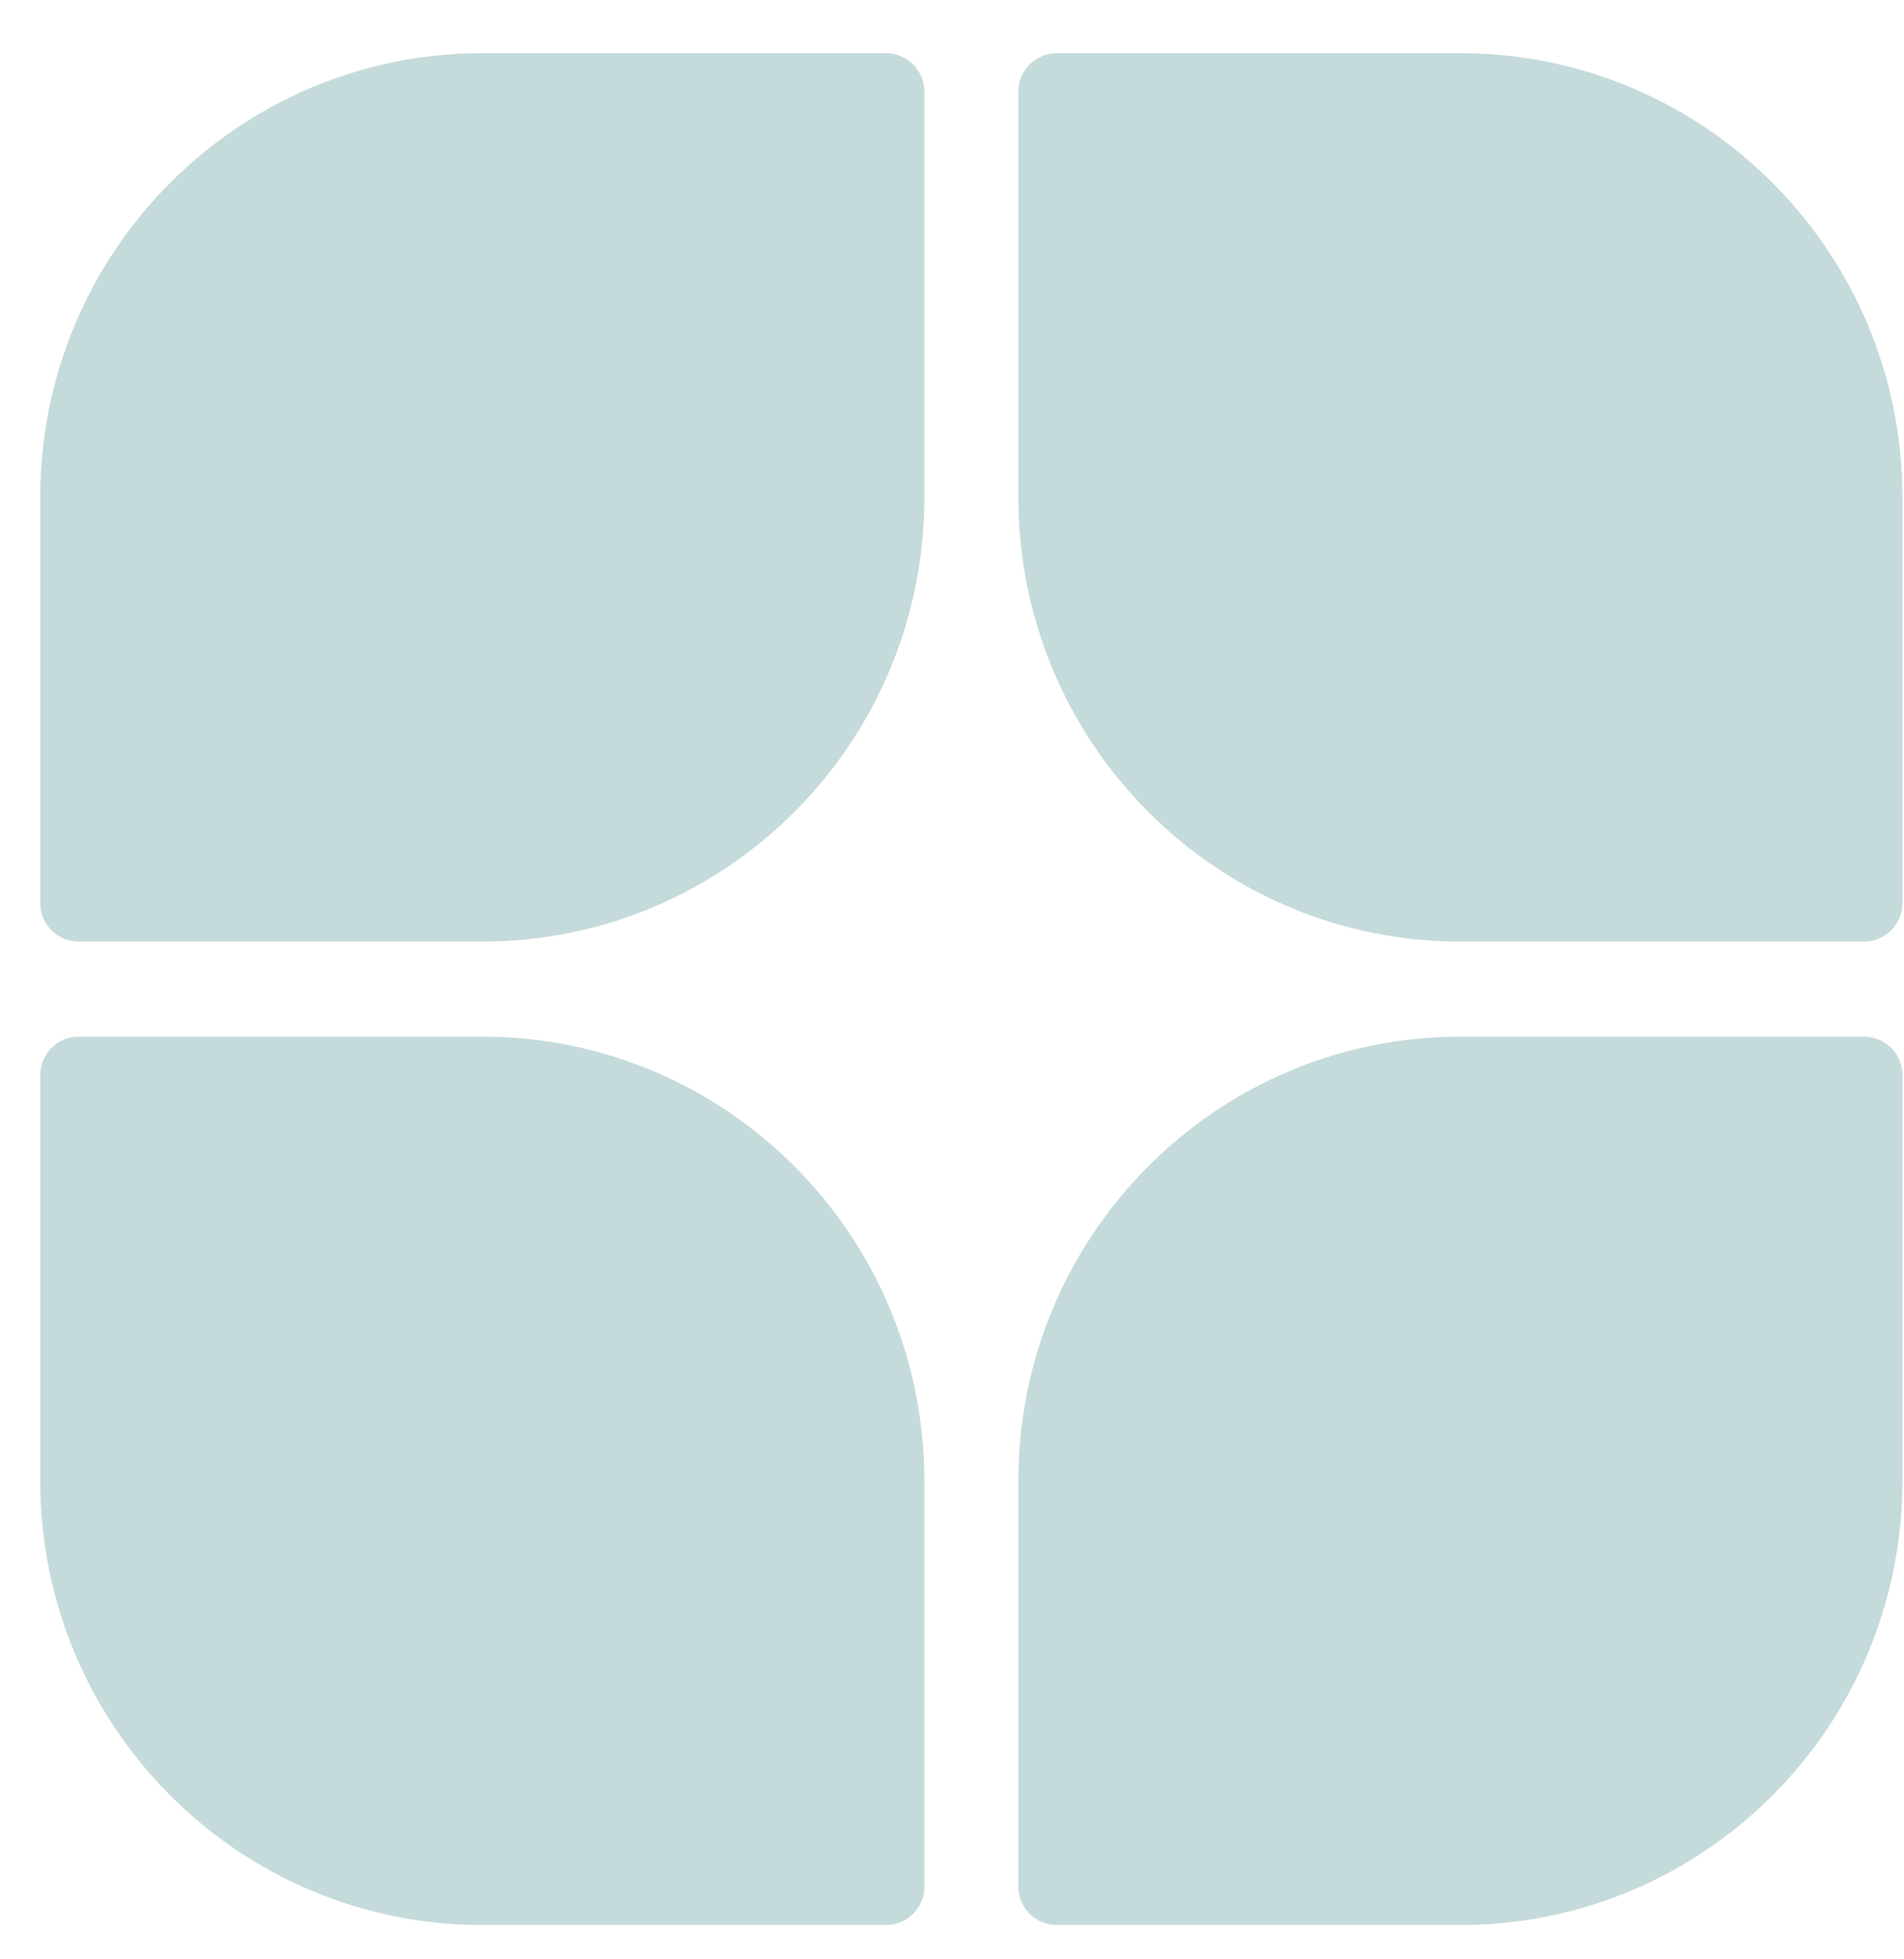 <svg width="35" height="36" viewBox="0 0 35 36" fill="none" xmlns="http://www.w3.org/2000/svg">
<path d="M0.74 19.752C0.74 19.363 1.057 19.047 1.448 19.047H8.866C13.354 19.047 16.992 22.701 16.992 27.209V34.666C16.992 35.055 16.675 35.37 16.284 35.37H8.866C4.378 35.37 0.74 31.716 0.74 27.209V19.752Z" fill="#C5DADA"/>
<path d="M34.971 19.752C34.971 19.363 34.654 19.047 34.263 19.047H26.845C22.358 19.047 18.72 22.701 18.72 27.209V34.666C18.72 35.055 19.036 35.37 19.427 35.37H26.845C31.333 35.37 34.971 31.716 34.971 27.209V19.752Z" fill="#C5DADA"/>
<path d="M16.992 1.681C16.992 1.292 16.675 0.977 16.284 0.977H8.866C4.378 0.977 0.74 4.631 0.74 9.138V16.595C0.74 16.985 1.057 17.3 1.448 17.3H8.866C13.354 17.3 16.992 13.646 16.992 9.138V1.681Z" fill="#C5DADA"/>
<path d="M18.72 1.681C18.72 1.292 19.036 0.977 19.427 0.977H26.845C31.333 0.977 34.971 4.631 34.971 9.138V16.595C34.971 16.985 34.654 17.3 34.263 17.3H26.845C22.358 17.3 18.72 13.646 18.72 9.138V1.681Z" fill="#C5DADA"/>
</svg>

